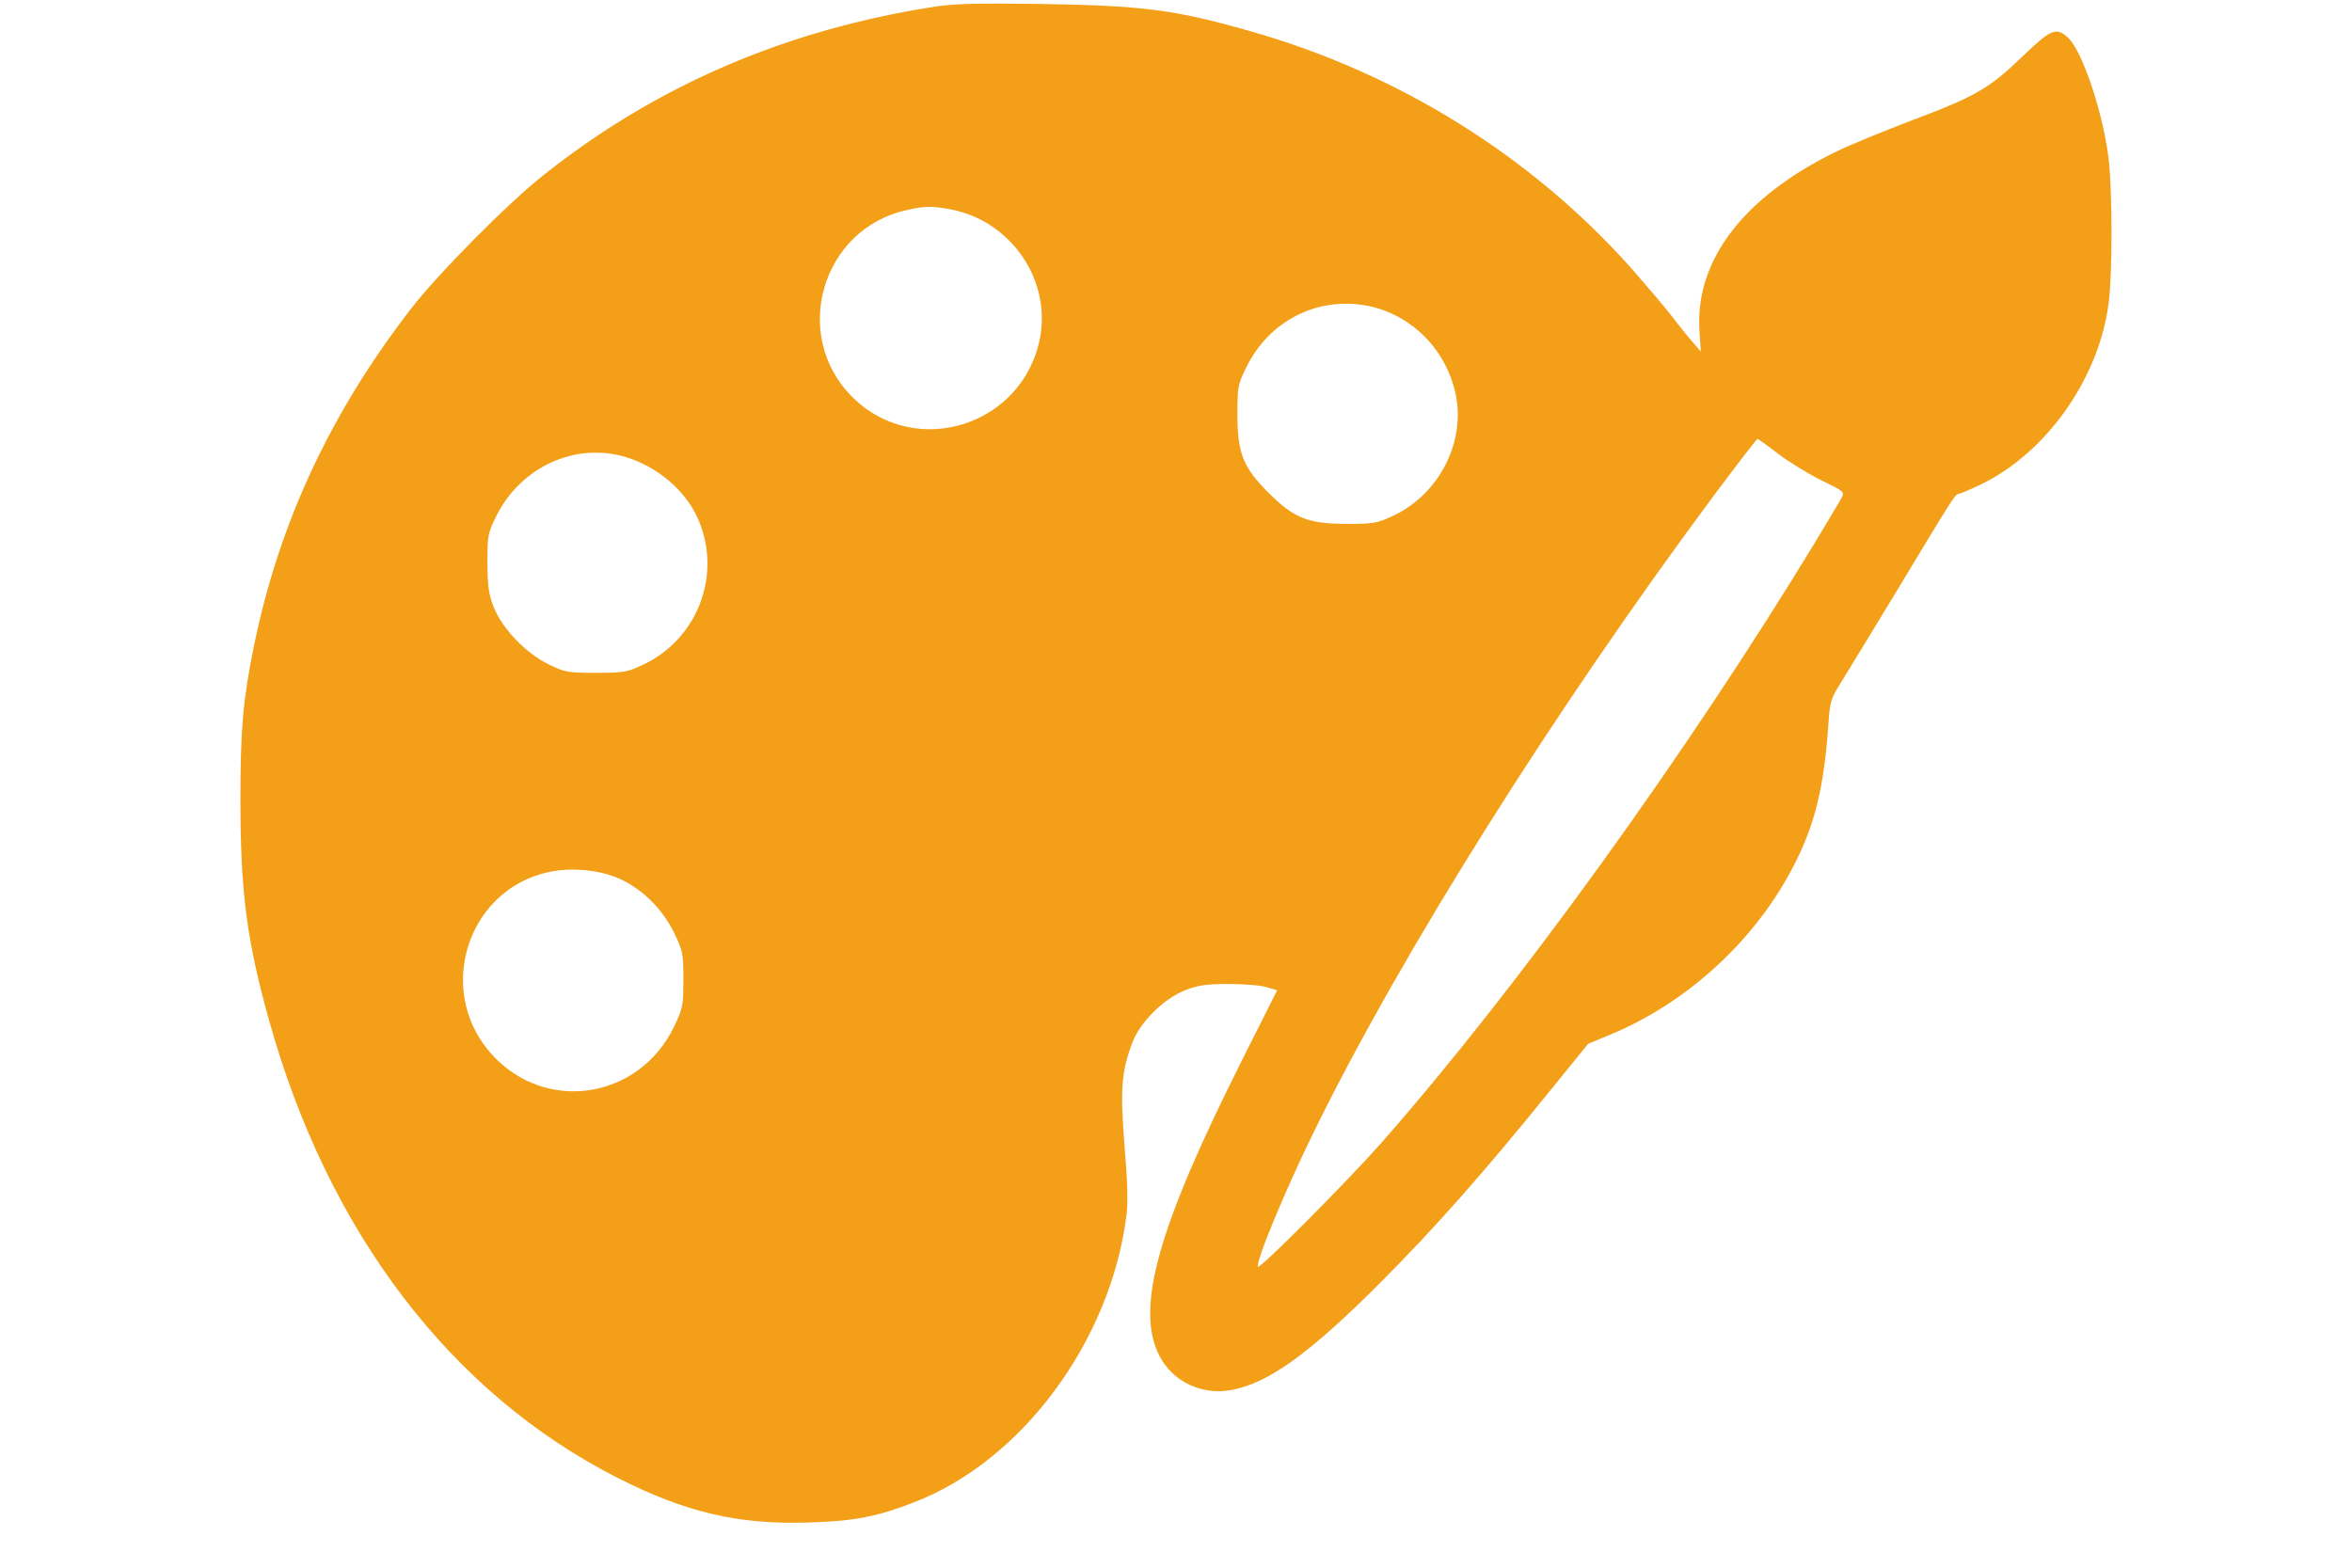 <?xml version="1.0" standalone="no"?>
<!DOCTYPE svg PUBLIC "-//W3C//DTD SVG 20010904//EN"
 "http://www.w3.org/TR/2001/REC-SVG-20010904/DTD/svg10.dtd">
<svg version="1.0" xmlns="http://www.w3.org/2000/svg"
 width="900pt" height="600pt" viewBox="0 0 900 600"
 preserveAspectRatio="xMidYMid meet">

<g transform="translate(0,600) scale(0.1,-0.1)"
fill="#f39f18" stroke="none">
<path d="M3580 5975 c-570 -88 -1067 -301 -1500 -645 -137 -108 -403 -377
-506 -510 -311 -402 -507 -824 -603 -1296 -41 -202 -51 -316 -51 -583 0 -356
24 -540 111 -851 226 -807 695 -1422 1330 -1745 261 -133 464 -181 732 -172
176 5 262 22 404 77 412 158 751 615 813 1095 7 49 5 128 -7 269 -17 217 -12
283 29 393 29 80 121 171 203 203 49 19 79 24 165 24 58 0 124 -5 146 -12 l41
-12 -137 -273 c-320 -637 -406 -944 -314 -1125 51 -100 162 -153 276 -132 142
26 301 141 573 414 205 206 388 412 646 731 l146 180 82 34 c301 124 564 368
710 658 77 153 110 290 127 525 6 93 8 101 51 170 25 40 123 201 218 358 207
343 217 360 230 360 6 0 43 16 83 35 255 122 459 414 492 705 13 112 13 402 0
530 -18 174 -100 423 -156 475 -46 43 -66 34 -178 -74 -126 -121 -178 -151
-429 -245 -107 -41 -234 -93 -282 -117 -354 -173 -539 -416 -522 -684 l5 -80
-31 36 c-18 20 -55 66 -83 103 -28 36 -98 118 -155 183 -381 426 -886 741
-1449 902 -294 84 -413 100 -820 106 -227 3 -317 1 -390 -10z m56 -776 c227
-42 383 -262 345 -485 -60 -342 -476 -476 -720 -233 -236 236 -117 644 209
715 71 16 94 16 166 3z m1595 -369 c173 -33 311 -175 342 -354 30 -179 -71
-369 -240 -449 -64 -30 -75 -32 -178 -32 -149 0 -203 21 -301 119 -98 98 -119
152 -119 301 0 105 2 114 34 179 87 178 271 272 462 236z m1572 -566 c39 -30
114 -76 164 -101 87 -42 92 -46 81 -66 -6 -12 -50 -85 -96 -162 -497 -819
-1146 -1718 -1667 -2310 -130 -147 -462 -481 -471 -473 -12 13 105 296 217
523 333 679 920 1612 1529 2431 88 118 162 214 165 214 3 0 38 -25 78 -56z
m-4441 -5 c127 -27 247 -118 302 -230 104 -213 13 -470 -201 -572 -64 -30 -74
-32 -183 -32 -110 0 -118 2 -182 33 -86 42 -177 137 -209 219 -19 48 -23 77
-24 168 0 105 2 114 33 178 88 178 278 275 464 236z m-14 -1613 c98 -36 186
-119 236 -225 29 -61 31 -74 31 -171 0 -100 -2 -108 -36 -180 -128 -265 -462
-329 -672 -131 -262 248 -122 687 233 730 66 8 149 -1 208 -23z"/>
</g>
</svg>
